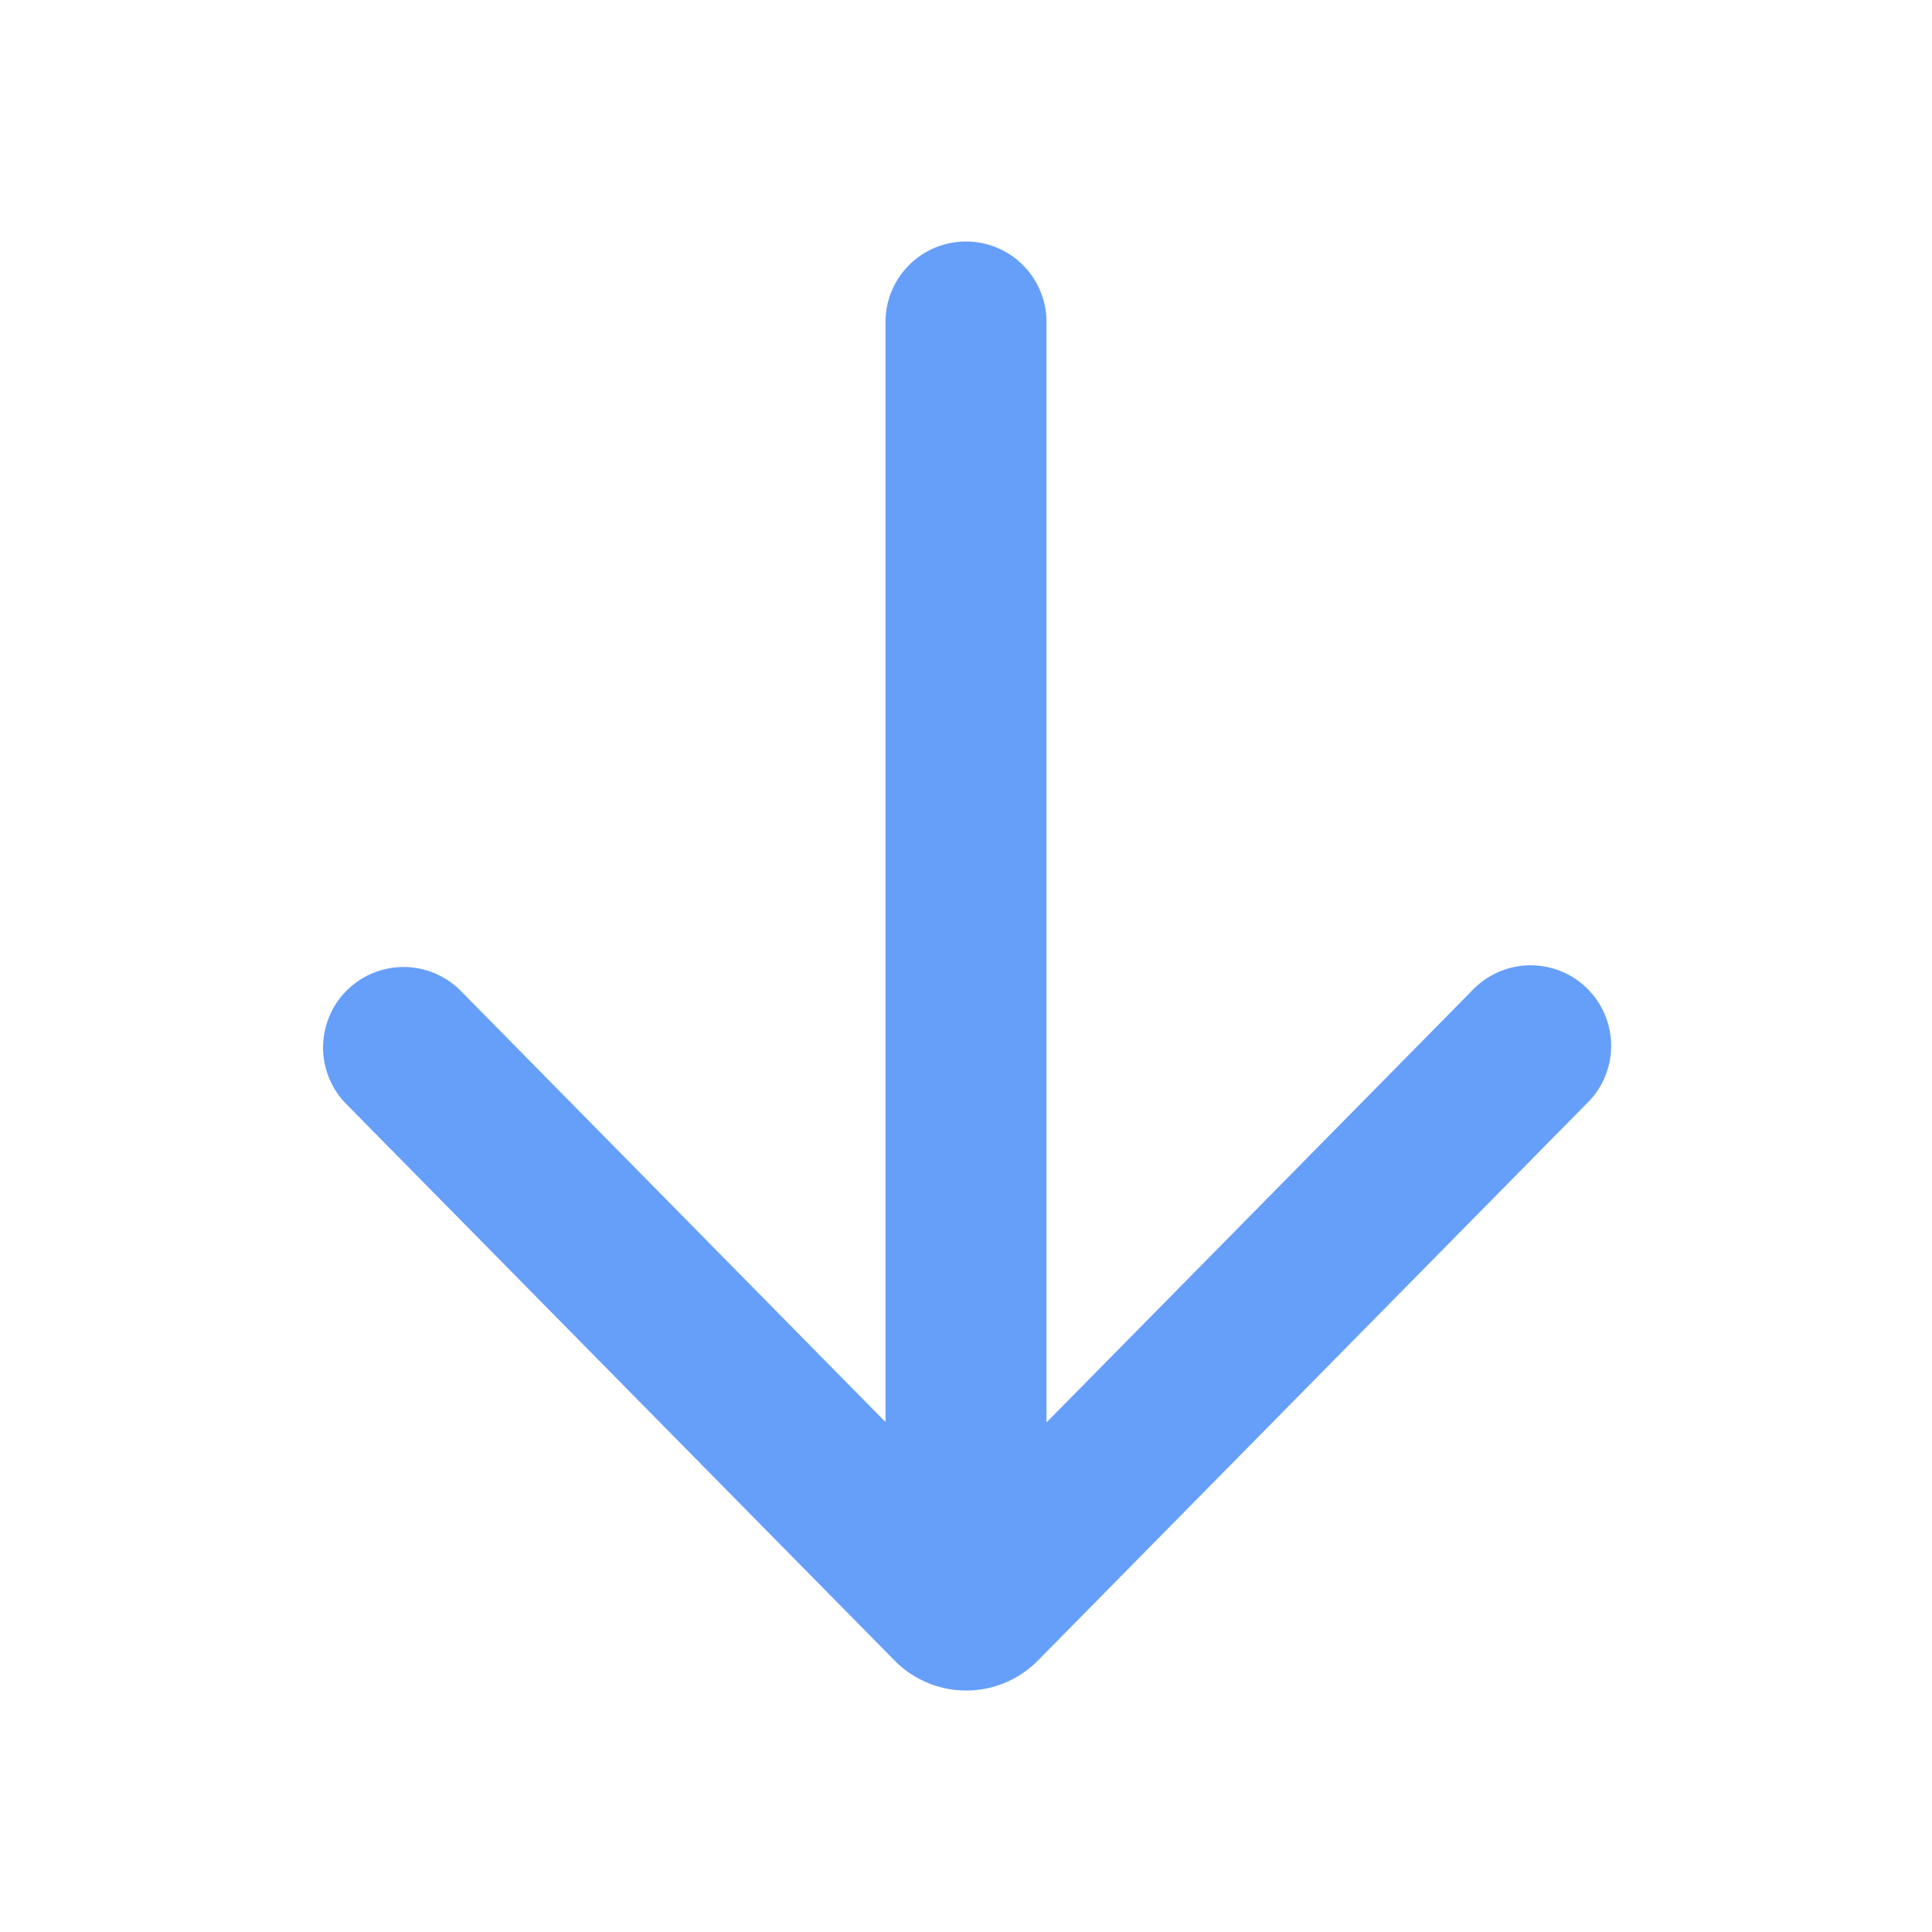 <svg width="24" height="24" fill="none" viewBox="0 0 24 24" xmlns="http://www.w3.org/2000/svg"><path d="M19.716 13.704a1 1 0 1 0-1.425-1.403L13 17.67V4a1 1 0 0 0-2 0v13.665L5.715 12.3a1 1 0 0 0-1.425 1.403l6.823 6.925a1.25 1.25 0 0 0 1.78 0l6.823-6.925Z" fill="#669ffa"/></svg>